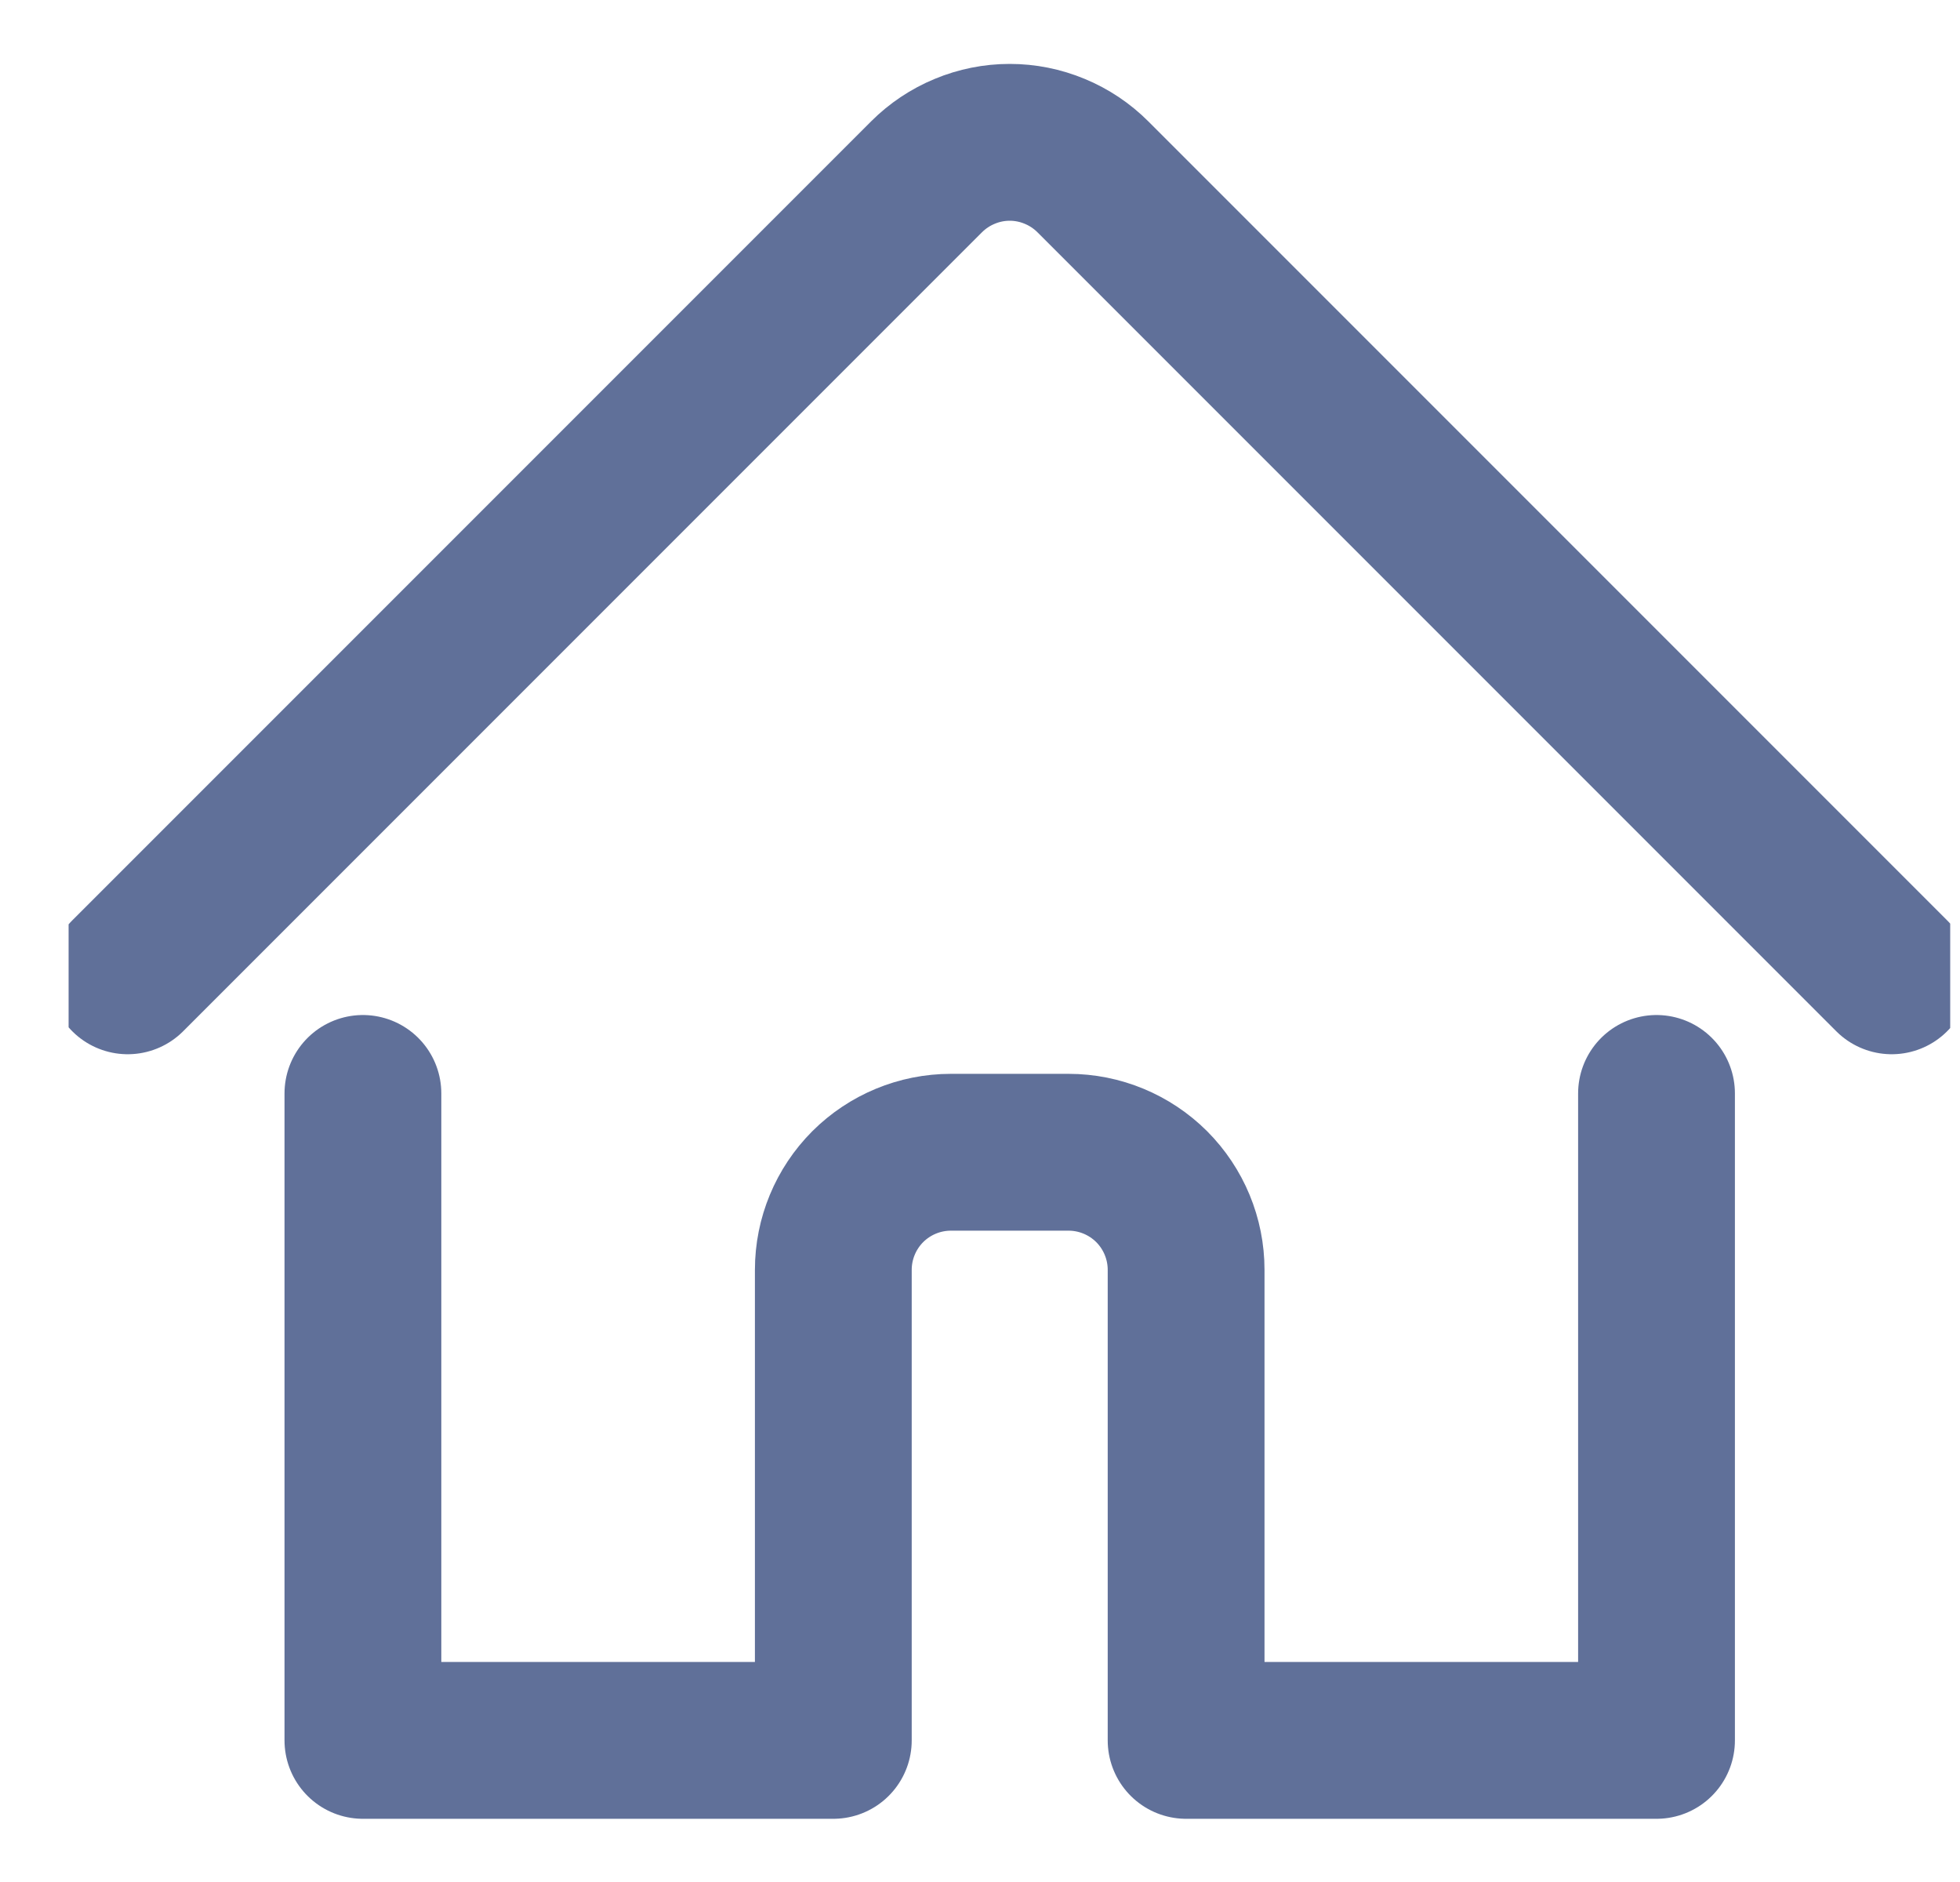 <svg width="25" height="24" viewBox="0 0 25 24" fill="none" xmlns="http://www.w3.org/2000/svg">
<g clip-path="url(#clip0_130_2746)">
<path d="M4.629 13.944V22.194H10.629V16.194C10.629 15.796 10.787 15.415 11.068 15.133C11.35 14.852 11.731 14.694 12.129 14.694H13.629C14.027 14.694 14.408 14.852 14.69 15.133C14.971 15.415 15.129 15.796 15.129 16.194V22.194H21.129V13.944M1.629 12.444L11.818 2.255C11.957 2.116 12.123 2.005 12.305 1.93C12.487 1.854 12.682 1.815 12.879 1.815C13.076 1.815 13.271 1.854 13.453 1.93C13.635 2.005 13.801 2.116 13.94 2.255L24.129 12.444" stroke="#607099" stroke-width="2" stroke-linecap="round" stroke-linejoin="round"/>
</g>
<defs>
<clipPath id="clip0_130_2746">
<rect width="24" height="24" fill="white" transform="translate(0.875)"/>
</clipPath>
</defs>
</svg>
